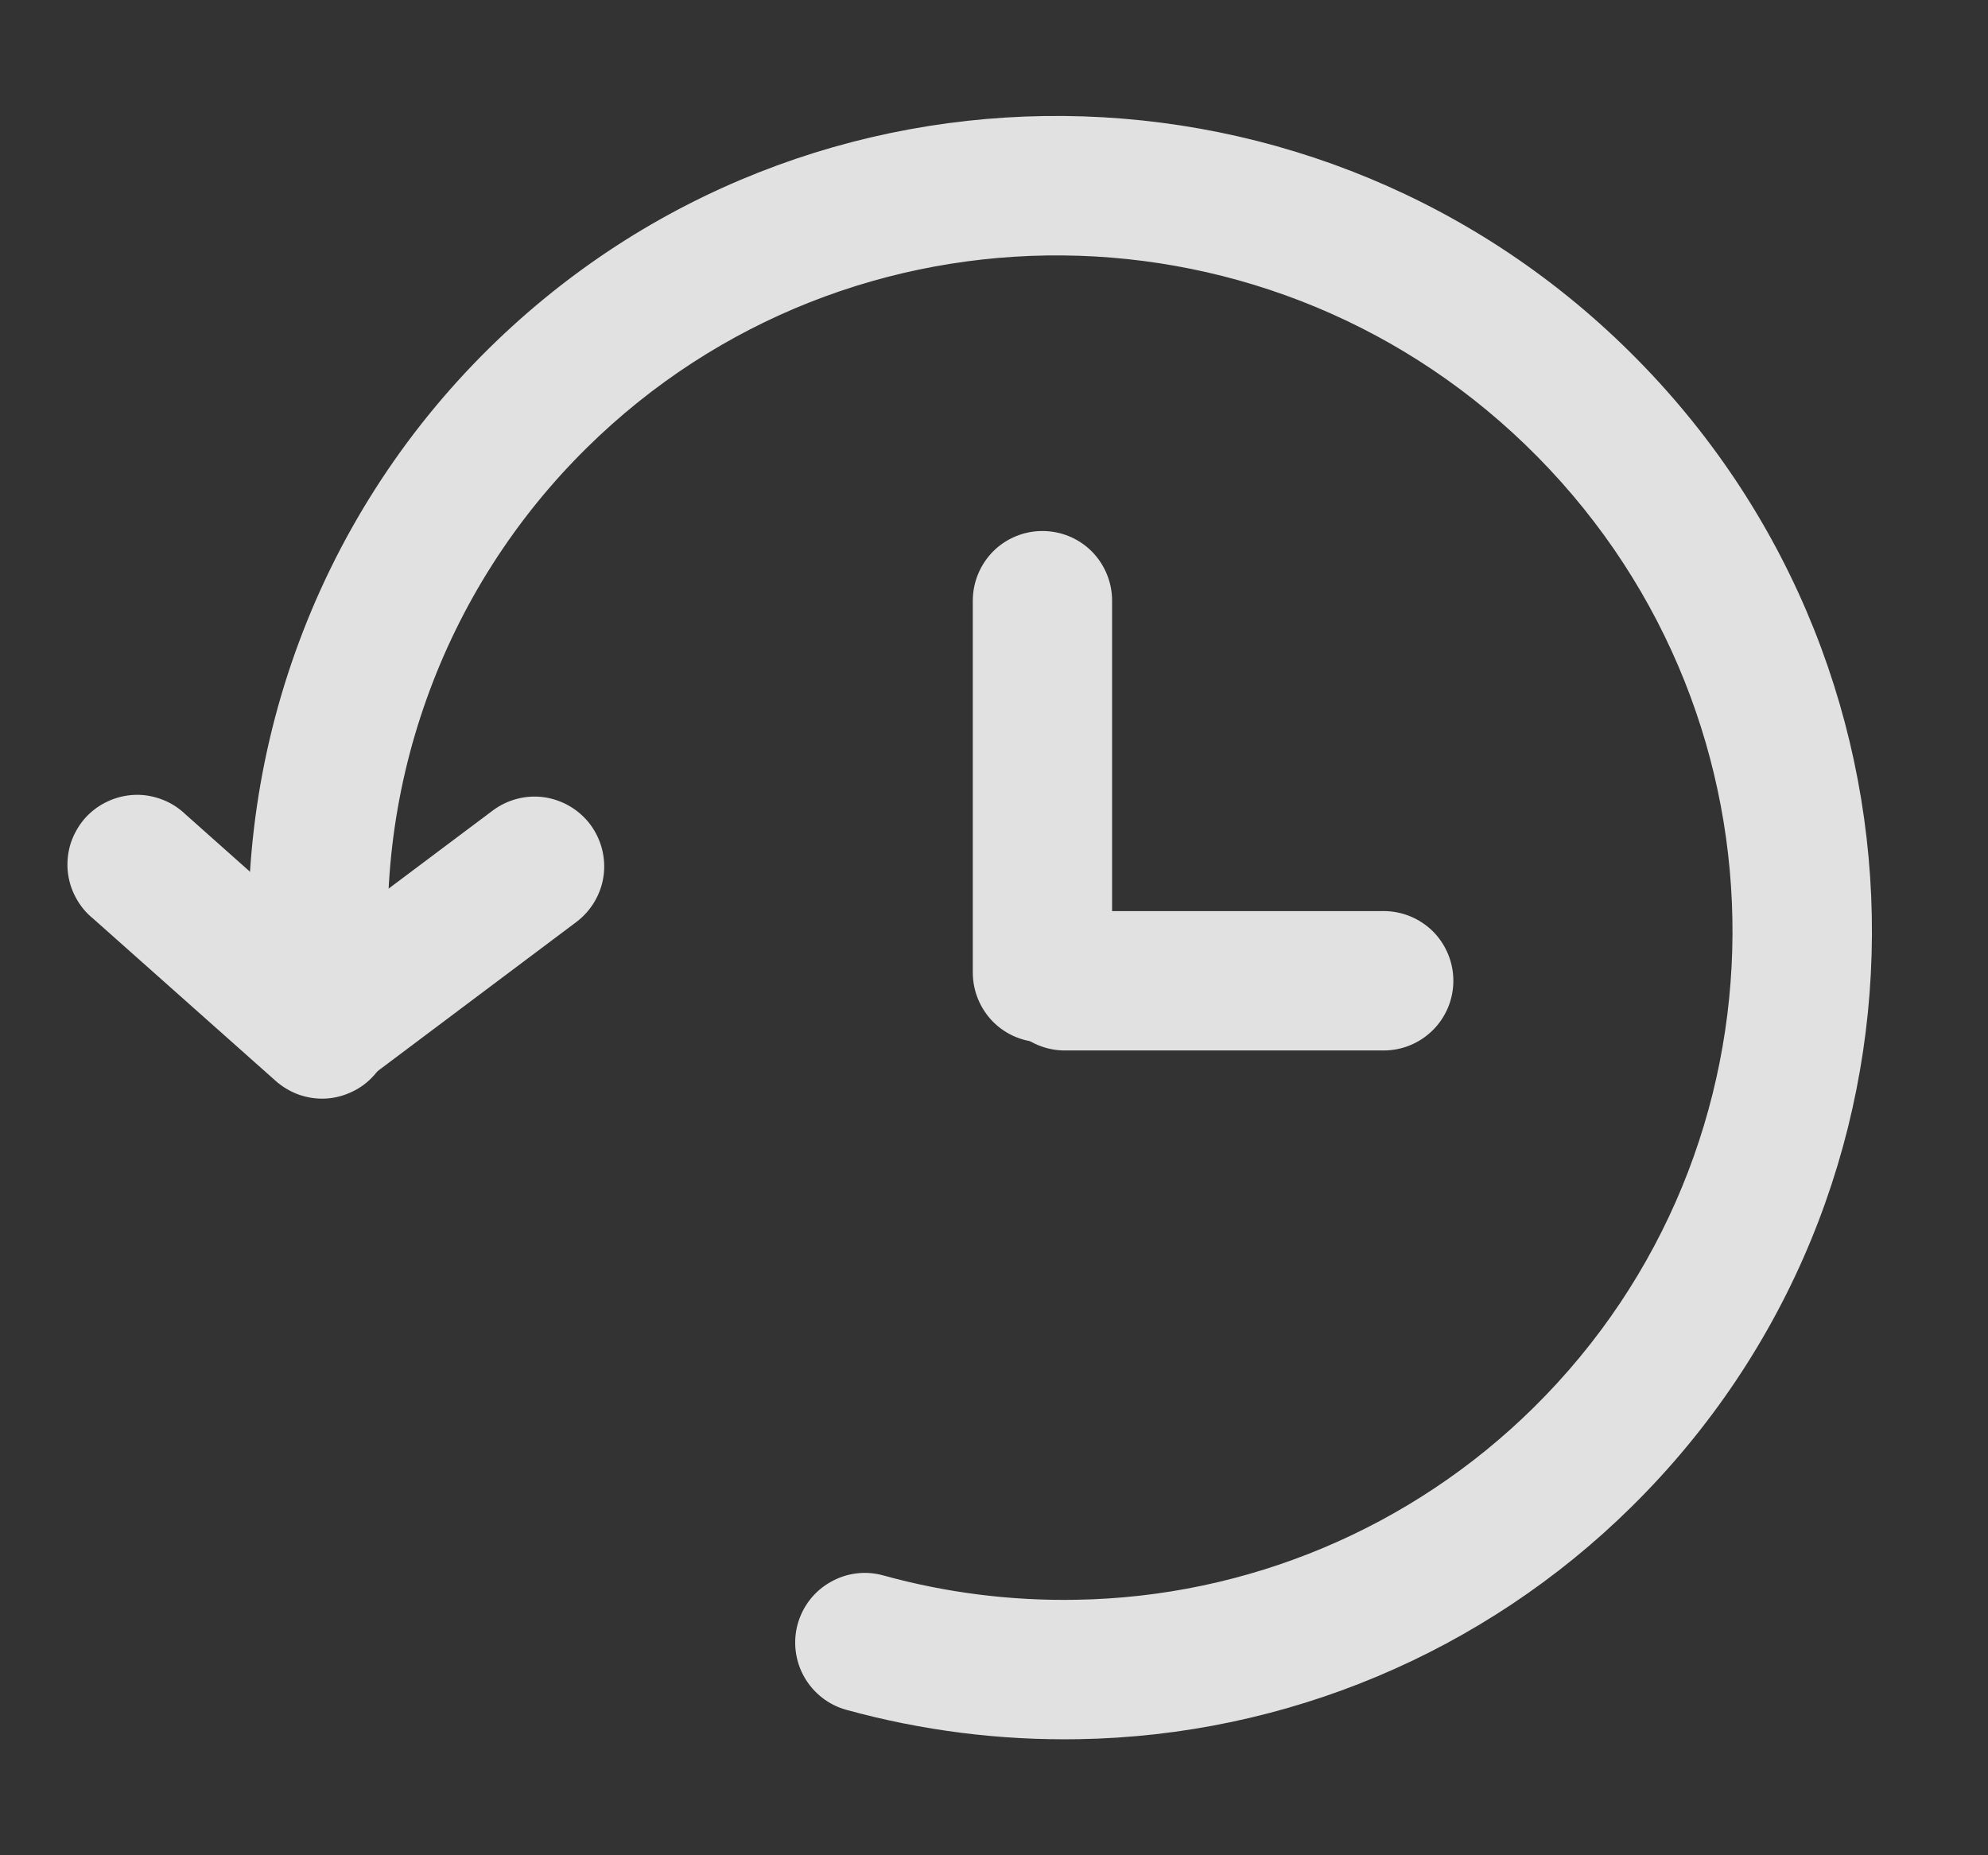 <svg width="15" height="14" viewBox="0 0 15 14" fill="none" xmlns="http://www.w3.org/2000/svg">
  <rect x="0" y="0" width="15" height="14" fill="#333333" stroke="none"/>
  <g opacity="0.85">
    <path fill-rule="evenodd" clip-rule="evenodd" d="M4.34 3.29C3.786 3.836 3.362 4.5 3.101 5.233C2.839 5.966 2.747 6.748 2.83 7.522C2.838 7.626 2.805 7.729 2.738 7.809C2.672 7.889 2.576 7.94 2.473 7.951C2.369 7.961 2.265 7.932 2.183 7.867C2.101 7.803 2.047 7.709 2.033 7.606C1.937 6.713 2.044 5.809 2.346 4.963C2.648 4.116 3.137 3.349 3.777 2.718C6.132 0.396 9.931 0.433 12.262 2.797C14.593 5.16 14.577 8.959 12.222 11.282C11.131 12.359 9.668 12.974 8.135 12.999C7.556 13.009 6.978 12.936 6.419 12.782C6.317 12.754 6.23 12.686 6.177 12.593C6.125 12.501 6.111 12.391 6.139 12.289C6.168 12.186 6.235 12.099 6.328 12.047C6.42 11.994 6.53 11.98 6.632 12.009C7.117 12.143 7.618 12.206 8.121 12.197C9.447 12.176 10.715 11.643 11.659 10.711C13.696 8.701 13.713 5.411 11.691 3.36C9.669 1.309 6.377 1.281 4.34 3.29Z" fill="white" stroke="white" stroke-width="0.25"/>
    <path fill-rule="evenodd" clip-rule="evenodd" d="M2.729 8.031C2.694 8.071 2.651 8.103 2.604 8.125C2.557 8.148 2.505 8.162 2.452 8.165C2.4 8.168 2.347 8.16 2.298 8.143C2.248 8.125 2.202 8.098 2.163 8.063L0.784 6.837C0.741 6.803 0.706 6.76 0.681 6.712C0.655 6.664 0.64 6.612 0.635 6.557C0.631 6.503 0.637 6.449 0.654 6.397C0.672 6.346 0.699 6.298 0.735 6.257C0.771 6.217 0.815 6.184 0.865 6.161C0.914 6.138 0.967 6.125 1.022 6.123C1.076 6.121 1.13 6.131 1.181 6.151C1.231 6.17 1.277 6.2 1.316 6.238L2.695 7.465C2.735 7.5 2.767 7.543 2.79 7.59C2.813 7.637 2.826 7.689 2.829 7.741C2.832 7.794 2.825 7.846 2.808 7.896C2.791 7.946 2.764 7.992 2.729 8.031Z" fill="white" stroke="white" stroke-width="0.25"/>
    <path fill-rule="evenodd" clip-rule="evenodd" d="M2.108 7.981C2.14 8.023 2.18 8.058 2.225 8.085C2.27 8.112 2.32 8.129 2.373 8.137C2.425 8.144 2.478 8.141 2.529 8.128C2.58 8.115 2.628 8.092 2.67 8.061L4.273 6.858C4.358 6.794 4.415 6.699 4.43 6.594C4.445 6.489 4.417 6.382 4.354 6.297C4.29 6.212 4.195 6.156 4.09 6.14C3.984 6.125 3.877 6.153 3.792 6.217L2.189 7.419C2.104 7.483 2.047 7.578 2.032 7.683C2.017 7.789 2.045 7.896 2.108 7.981ZM7.865 4.132C7.972 4.132 8.074 4.174 8.149 4.249C8.224 4.325 8.266 4.427 8.266 4.533V7.339C8.266 7.445 8.224 7.547 8.149 7.623C8.074 7.698 7.972 7.74 7.865 7.74C7.759 7.74 7.657 7.698 7.582 7.623C7.507 7.547 7.465 7.445 7.465 7.339V4.533C7.465 4.427 7.507 4.325 7.582 4.249C7.657 4.174 7.759 4.132 7.865 4.132Z" fill="white" stroke="white" stroke-width="0.25"/>
    <path fill-rule="evenodd" clip-rule="evenodd" d="M10.841 7.401C10.841 7.507 10.799 7.609 10.724 7.684C10.648 7.76 10.546 7.802 10.44 7.802H8.035C7.928 7.802 7.826 7.76 7.751 7.684C7.676 7.609 7.634 7.507 7.634 7.401C7.634 7.295 7.676 7.193 7.751 7.117C7.826 7.042 7.928 7 8.035 7H10.44C10.546 7 10.648 7.042 10.724 7.117C10.799 7.193 10.841 7.295 10.841 7.401Z" fill="white" stroke="white" stroke-width="0.25"/>
  </g>
</svg>

